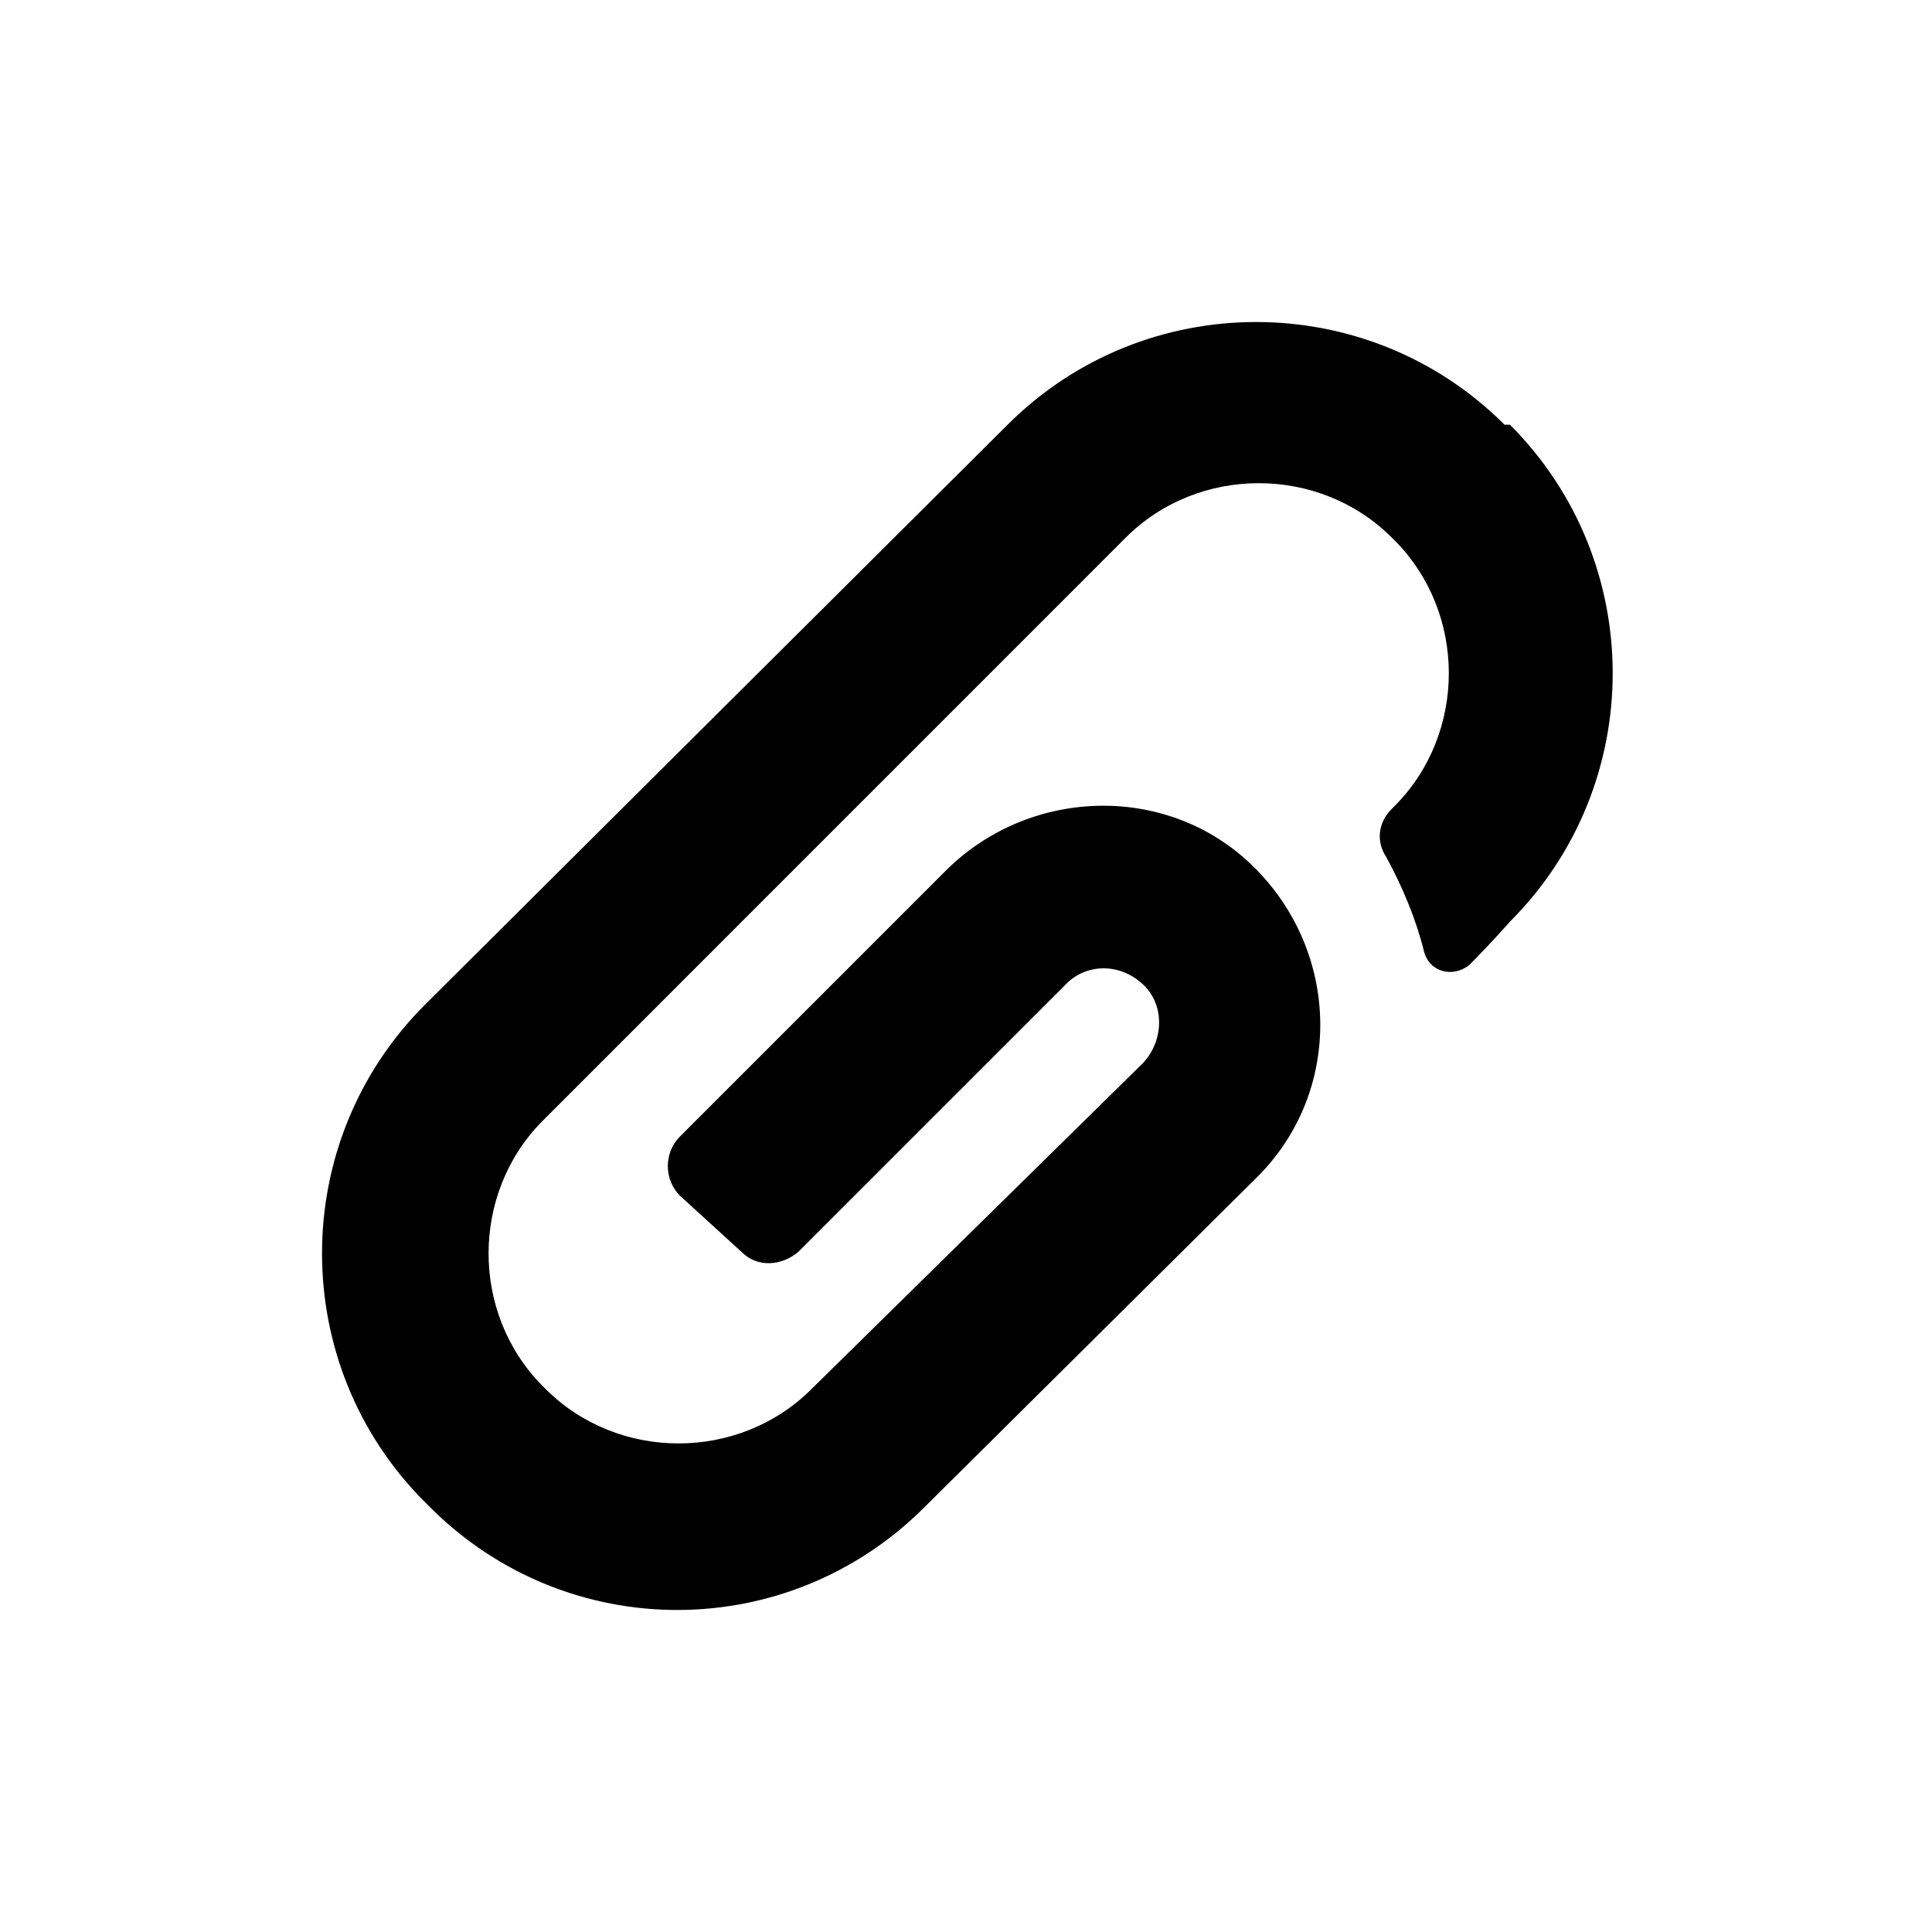 <svg fill="#000" xmlns="http://www.w3.org/2000/svg" xmlns:xlink="http://www.w3.org/1999/xlink" width="24" height="24" viewBox="0 0 24 24">
  <path d="M9.214,15.554 C9.414,15.754 9.714,15.721 9.914,15.554 L13.251,12.217 C13.485,11.983 13.885,11.95 14.186,12.217 C14.486,12.484 14.453,12.951 14.186,13.218 L10.081,17.255 C9.18,18.156 7.679,18.156 6.778,17.255 L6.745,17.222 C5.844,16.321 5.844,14.82 6.745,13.919 L13.985,6.678 C14.886,5.777 16.388,5.777 17.289,6.678 L17.322,6.711 C18.223,7.612 18.223,9.114 17.322,10.015 L17.289,10.048 C17.122,10.215 17.089,10.448 17.222,10.649 C17.422,11.016 17.589,11.416 17.689,11.816 C17.756,12.083 18.056,12.15 18.257,11.983 C18.523,11.716 18.757,11.449 18.757,11.449 C20.459,9.748 20.459,6.978 18.757,5.276 L18.69,5.276 C16.989,3.575 14.219,3.575 12.517,5.276 L5.276,12.484 C3.575,14.186 3.575,16.955 5.276,18.657 L5.343,18.724 C7.045,20.425 9.781,20.425 11.483,18.724 L15.62,14.619 C16.688,13.552 16.655,11.816 15.554,10.749 C14.486,9.714 12.751,9.781 11.716,10.849 L8.446,14.119 C8.246,14.319 8.246,14.653 8.446,14.853 L9.214,15.554 L9.214,15.554 Z"/>
</svg>